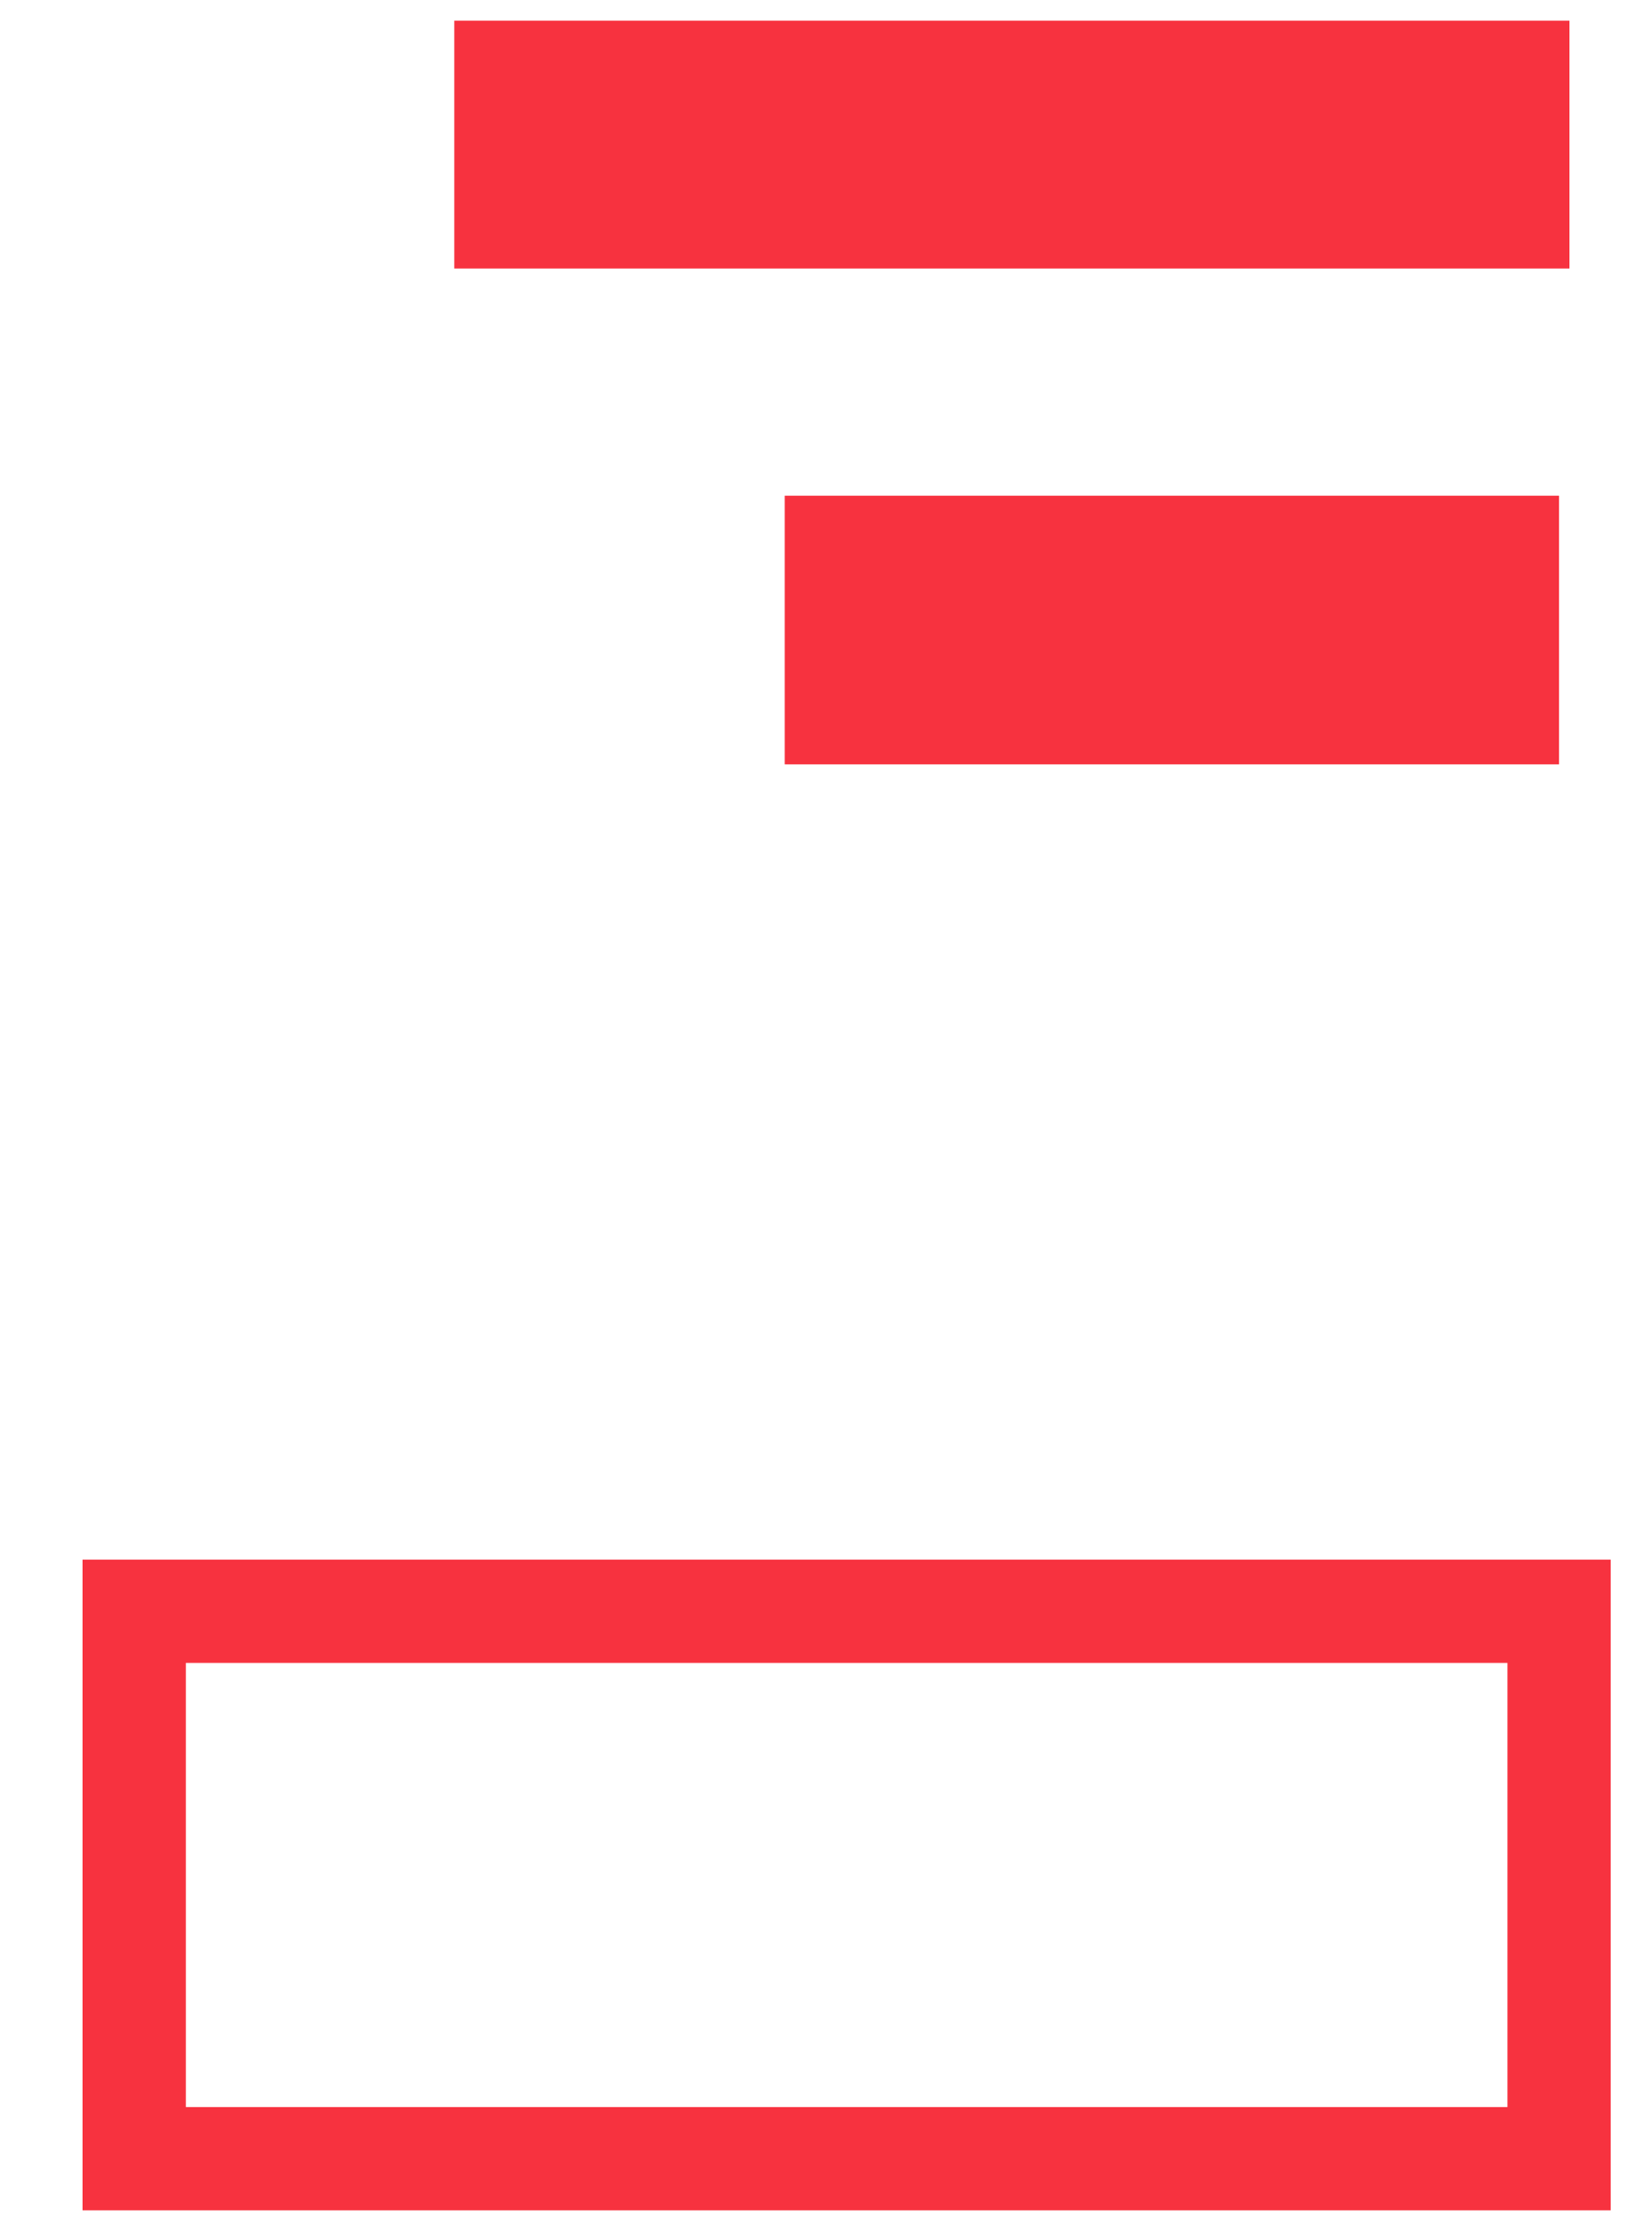 <?xml version="1.0" encoding="utf-8"?>
<!-- Generator: Adobe Illustrator 22.0.1, SVG Export Plug-In . SVG Version: 6.00 Build 0)  -->
<svg version="1.1" id="圖層_2" xmlns="http://www.w3.org/2000/svg" xmlns:xlink="http://www.w3.org/1999/xlink" x="0px" y="0px"
	 viewBox="0 0 16 21.6" style="enable-background:new 0 0 16 21.6;" xml:space="preserve">
<style type="text/css">
	.st0{fill:none;stroke:#F7323F;stroke-miterlimit:10;}
	.st1{fill:#F7323F;}
</style>
<g>
	<g>
		<rect x="1.3" y="15.6" class="st0" width="13.8" height="5.3"/>
		<rect x="7.6" y="4.8" class="st1" width="7.5" height="2.6"/>
		<rect x="4.4" y="0.2" class="st1" width="10.8" height="2.4"/>
	</g>
</g>
</svg>
